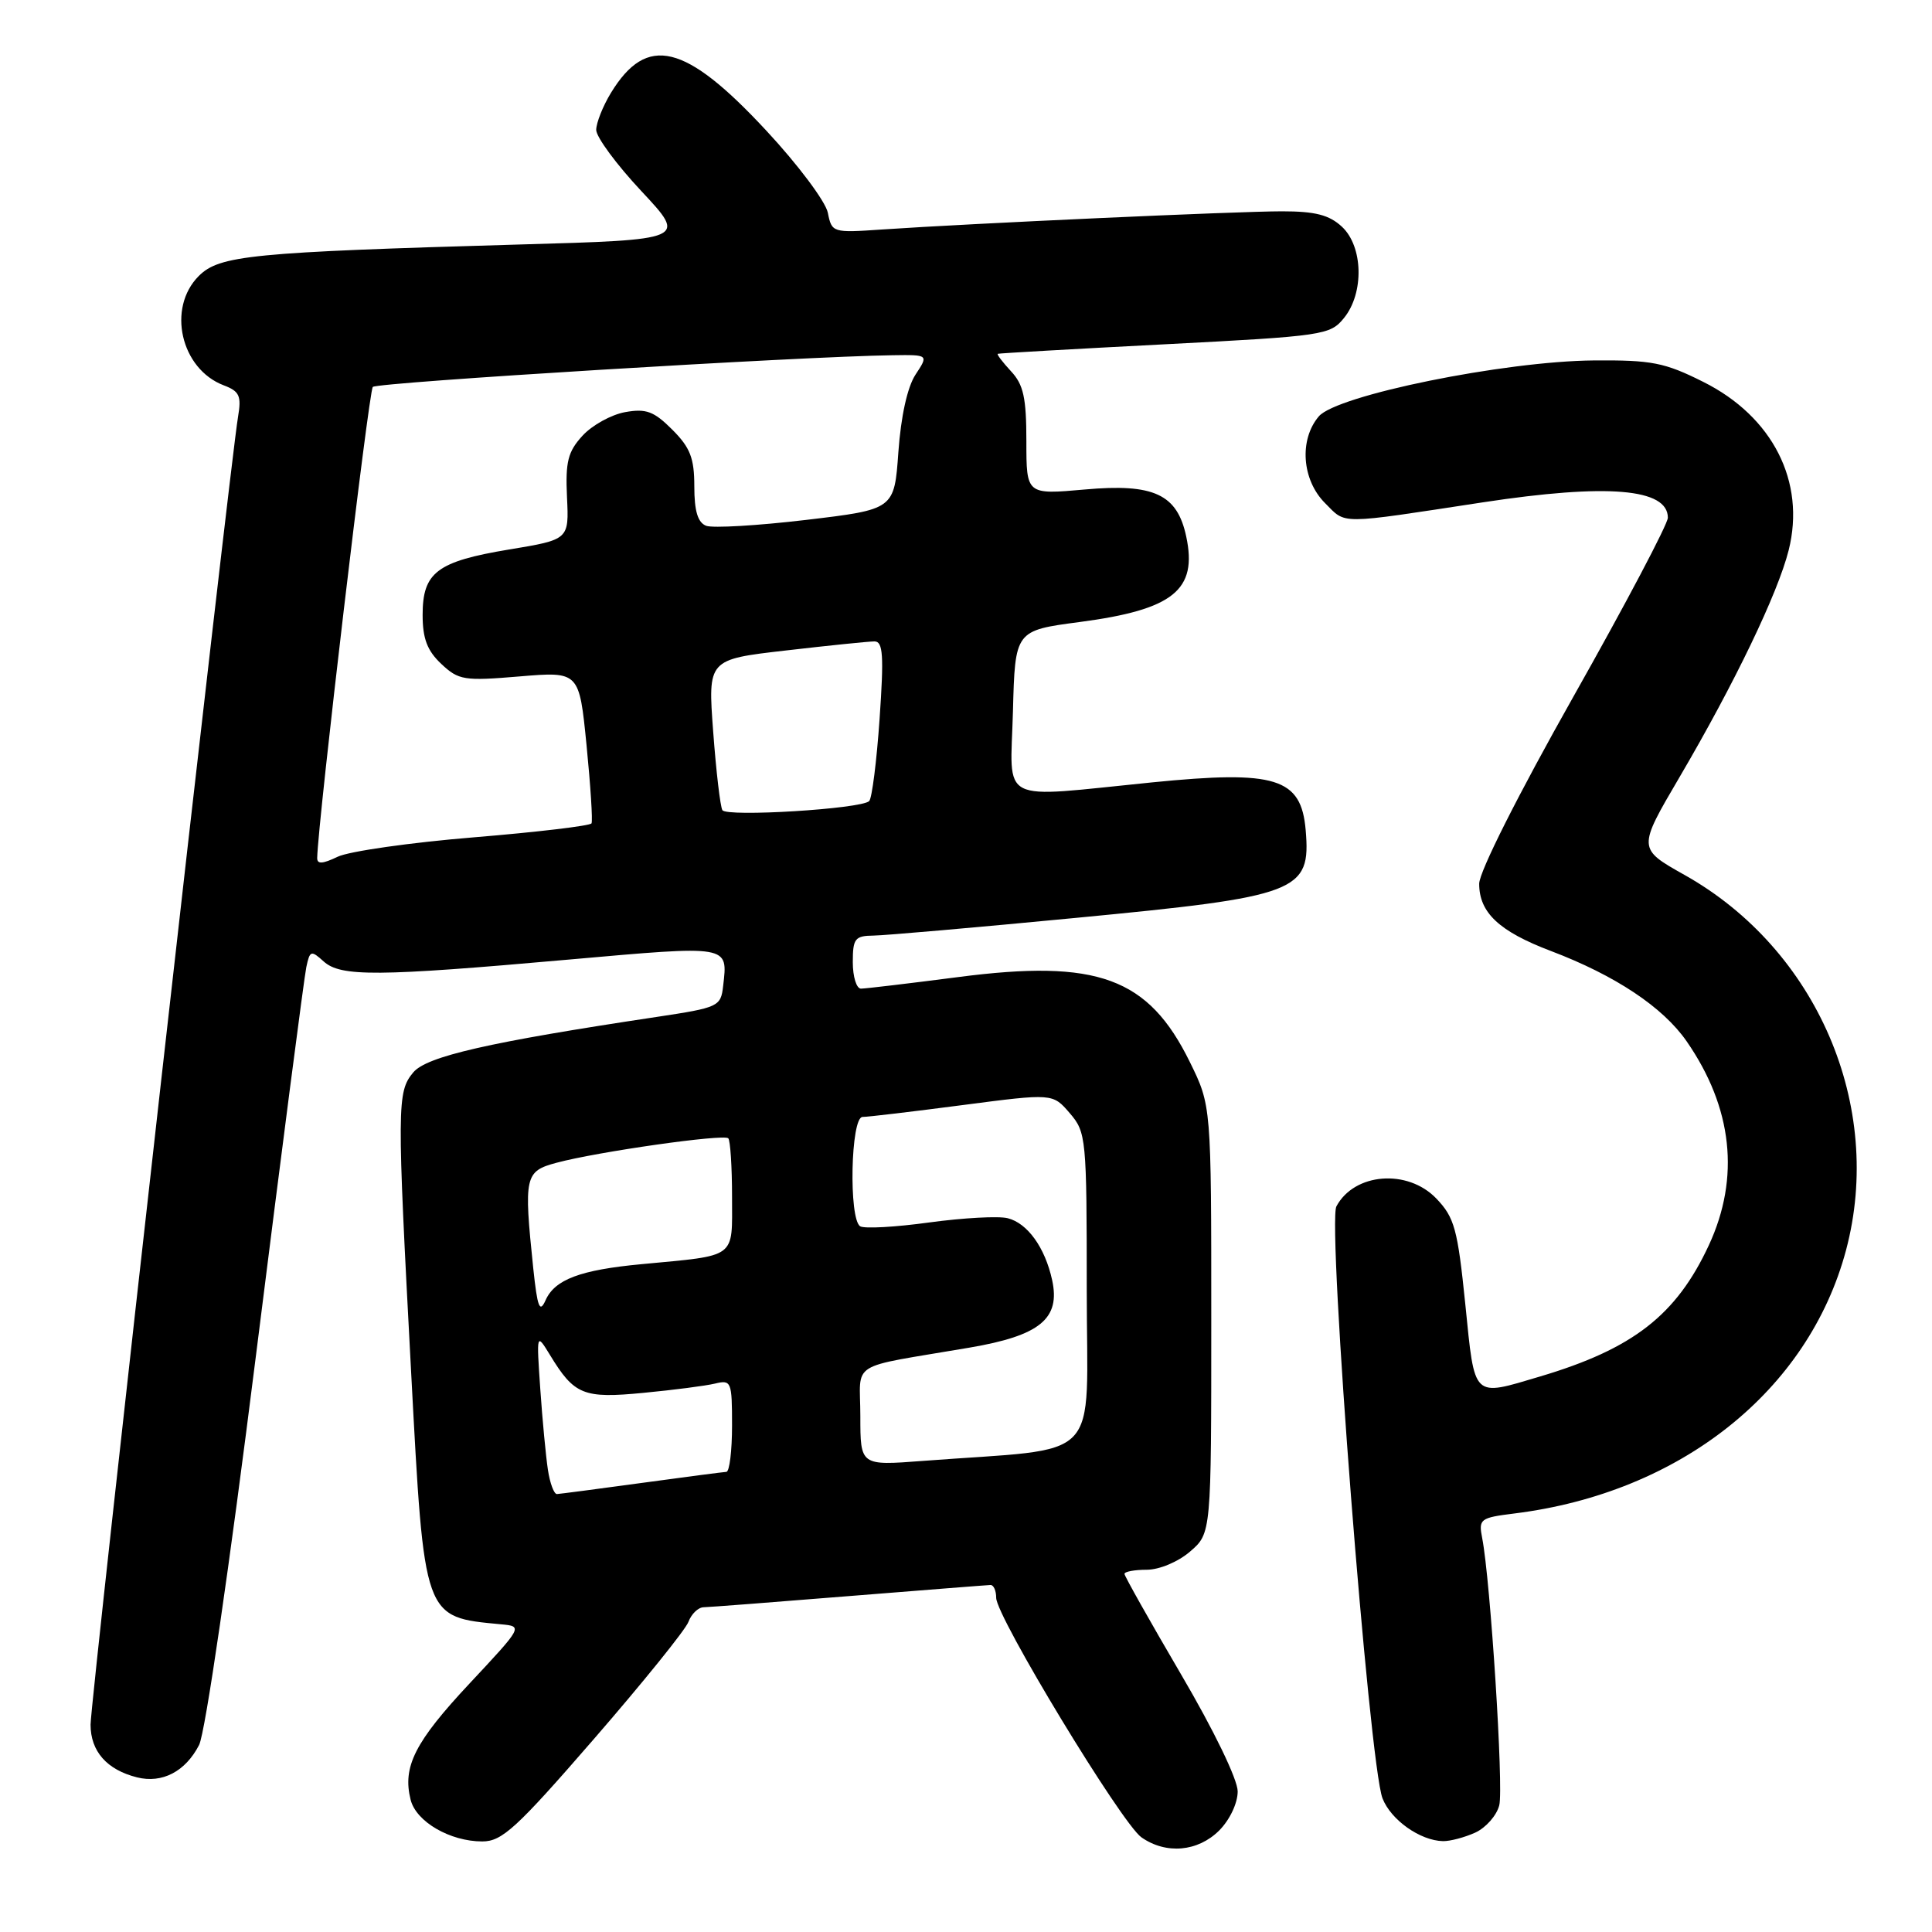 <?xml version="1.0" encoding="UTF-8" standalone="no"?>
<!DOCTYPE svg PUBLIC "-//W3C//DTD SVG 1.1//EN" "http://www.w3.org/Graphics/SVG/1.1/DTD/svg11.dtd" >
<svg xmlns="http://www.w3.org/2000/svg" xmlns:xlink="http://www.w3.org/1999/xlink" version="1.1" viewBox="0 0 256 256">
 <g >
 <path fill="currentColor"
d=" M 161.55 242.55 C 162.95 241.14 164.00 238.93 164.00 237.37 C 164.00 235.79 160.86 229.30 156.50 221.87 C 152.38 214.84 149.00 208.84 149.00 208.55 C 149.00 208.25 150.32 208.00 151.94 208.00 C 153.61 208.00 156.10 206.96 157.69 205.59 C 160.50 203.17 160.50 203.17 160.50 174.84 C 160.50 146.50 160.50 146.50 157.67 140.74 C 152.17 129.53 145.43 127.06 126.95 129.47 C 120.46 130.31 114.67 131.00 114.08 131.00 C 113.49 131.00 113.00 129.43 113.00 127.50 C 113.00 124.36 113.28 124.00 115.75 123.97 C 117.26 123.95 129.30 122.90 142.50 121.63 C 172.14 118.79 173.70 118.19 173.01 110.00 C 172.42 103.07 169.07 102.03 152.66 103.67 C 131.95 105.74 133.89 106.72 134.22 94.28 C 134.50 83.55 134.50 83.55 143.07 82.42 C 155.47 80.78 158.70 78.19 157.18 71.09 C 155.99 65.48 152.88 64.04 143.75 64.86 C 136.00 65.55 136.00 65.55 136.00 58.47 C 136.00 52.71 135.62 50.96 133.96 49.19 C 132.84 47.98 132.05 46.94 132.21 46.88 C 132.37 46.81 142.33 46.24 154.34 45.62 C 175.42 44.53 176.26 44.40 178.09 42.13 C 180.77 38.83 180.63 32.66 177.81 30.04 C 176.13 28.48 174.28 28.00 169.87 28.00 C 163.96 28.00 128.74 29.60 116.86 30.41 C 110.31 30.86 110.22 30.83 109.69 28.18 C 109.39 26.70 105.73 21.81 101.55 17.32 C 90.79 5.73 85.72 4.50 80.95 12.31 C 79.88 14.07 79.01 16.27 79.00 17.21 C 79.00 18.16 81.70 21.82 85.01 25.35 C 91.01 31.77 91.01 31.77 68.76 32.40 C 33.31 33.42 29.08 33.83 26.34 36.57 C 22.10 40.81 23.94 48.89 29.65 51.06 C 31.74 51.85 32.01 52.46 31.54 55.24 C 30.48 61.47 12.00 225.37 12.00 228.52 C 12.00 232.06 14.16 234.51 18.16 235.51 C 21.49 236.34 24.57 234.74 26.38 231.22 C 27.19 229.66 30.40 207.66 33.93 179.50 C 37.31 152.55 40.31 129.44 40.59 128.14 C 41.06 125.94 41.22 125.89 42.88 127.39 C 45.15 129.44 49.94 129.41 75.36 127.15 C 96.81 125.25 96.45 125.19 95.82 130.65 C 95.51 133.38 95.22 133.51 87.00 134.75 C 64.76 138.09 56.52 139.97 54.75 142.11 C 52.60 144.70 52.59 146.39 54.48 181.88 C 56.23 214.67 56.08 214.25 66.40 215.23 C 69.29 215.50 69.28 215.52 62.21 223.08 C 54.97 230.82 53.31 234.10 54.41 238.48 C 55.14 241.39 59.63 244.00 63.91 244.00 C 66.53 244.00 68.45 242.24 78.71 230.41 C 85.19 222.94 90.82 215.97 91.22 214.91 C 91.61 213.86 92.51 212.99 93.22 212.97 C 93.92 212.96 102.60 212.29 112.50 211.49 C 122.40 210.70 130.84 210.03 131.25 210.02 C 131.66 210.01 132.00 210.77 132.00 211.72 C 132.00 214.20 148.63 241.63 151.25 243.46 C 154.51 245.74 158.72 245.37 161.55 242.55 Z  M 195.48 242.83 C 196.89 242.18 198.32 240.56 198.66 239.21 C 199.25 236.87 197.49 209.42 196.40 203.82 C 195.90 201.27 196.11 201.11 200.69 200.54 C 222.63 197.81 239.64 184.30 244.61 165.65 C 249.69 146.55 240.76 125.79 223.22 115.94 C 216.99 112.44 216.99 112.44 222.55 102.97 C 229.82 90.58 235.57 78.63 237.01 72.90 C 239.28 63.84 234.90 55.20 225.69 50.60 C 220.56 48.03 218.86 47.70 211.19 47.76 C 199.32 47.86 177.13 52.37 174.75 55.17 C 172.12 58.26 172.50 63.59 175.58 66.67 C 178.42 69.51 177.10 69.52 196.50 66.56 C 212.99 64.05 221.00 64.72 221.00 68.60 C 221.00 69.44 215.38 80.09 208.50 92.28 C 201.14 105.33 196.00 115.53 196.00 117.10 C 196.00 120.93 198.64 123.41 205.50 126.01 C 214.04 129.25 220.35 133.45 223.49 137.98 C 229.58 146.78 230.59 156.03 226.43 165.00 C 222.12 174.27 216.38 178.73 204.07 182.39 C 195.04 185.07 195.44 185.46 194.16 172.81 C 193.14 162.83 192.73 161.33 190.32 158.81 C 186.52 154.85 179.46 155.40 177.08 159.85 C 175.85 162.16 181.42 233.74 183.19 238.29 C 184.30 241.15 188.17 243.89 191.20 243.96 C 192.14 243.98 194.06 243.47 195.48 242.83 Z  M 72.60 194.75 C 72.33 192.96 71.87 188.15 71.59 184.05 C 71.08 176.61 71.08 176.61 72.88 179.55 C 76.10 184.84 77.30 185.33 85.26 184.56 C 89.24 184.18 93.51 183.63 94.75 183.33 C 96.90 182.81 97.00 183.06 97.00 188.89 C 97.00 192.25 96.66 195.01 96.25 195.03 C 95.84 195.05 90.78 195.71 85.00 196.50 C 79.22 197.29 74.18 197.95 73.80 197.97 C 73.41 197.99 72.87 196.54 72.60 194.75 Z  M 114.00 187.65 C 114.00 180.18 112.12 181.36 128.45 178.57 C 137.80 176.98 140.54 174.74 139.41 169.60 C 138.47 165.31 136.15 162.08 133.53 161.42 C 132.31 161.11 127.64 161.37 123.14 161.98 C 118.65 162.60 114.53 162.83 113.98 162.49 C 112.44 161.53 112.72 148.00 114.29 148.00 C 115.00 148.00 120.96 147.29 127.54 146.43 C 139.49 144.87 139.49 144.87 141.74 147.49 C 143.93 150.03 144.00 150.76 144.00 170.95 C 144.00 194.33 146.50 191.73 122.25 193.58 C 114.00 194.21 114.00 194.21 114.00 187.65 Z  M 70.66 168.07 C 69.39 155.84 69.53 155.20 73.75 154.07 C 79.14 152.62 95.90 150.23 96.50 150.83 C 96.77 151.11 97.00 154.60 97.00 158.59 C 97.00 166.87 97.76 166.30 85.00 167.51 C 76.89 168.27 73.51 169.54 72.29 172.29 C 71.51 174.03 71.21 173.25 70.66 168.07 Z  M 42.03 113.67 C 42.14 108.74 48.86 51.80 49.40 51.27 C 50.01 50.66 106.18 47.23 118.27 47.07 C 123.05 47.00 123.05 47.00 121.31 49.64 C 120.23 51.29 119.38 55.16 119.04 59.89 C 118.50 67.50 118.50 67.50 106.82 68.89 C 100.40 69.65 94.44 70.00 93.57 69.67 C 92.46 69.24 92.00 67.72 92.00 64.45 C 92.00 60.70 91.46 59.31 89.08 56.93 C 86.65 54.50 85.62 54.11 82.83 54.61 C 81.00 54.94 78.46 56.34 77.18 57.74 C 75.25 59.85 74.91 61.18 75.13 65.88 C 75.40 71.50 75.40 71.50 67.46 72.81 C 57.90 74.40 56.00 75.84 56.00 81.48 C 56.00 84.62 56.61 86.22 58.47 87.97 C 60.77 90.13 61.48 90.25 68.84 89.63 C 76.75 88.97 76.75 88.97 77.72 98.74 C 78.25 104.11 78.55 108.77 78.38 109.10 C 78.21 109.42 71.19 110.26 62.79 110.95 C 54.38 111.64 46.26 112.80 44.75 113.52 C 42.73 114.49 42.01 114.53 42.03 113.67 Z  M 95.72 107.35 C 95.44 106.88 94.89 102.20 94.50 96.94 C 93.79 87.38 93.79 87.38 104.15 86.19 C 109.84 85.53 115.12 84.99 115.88 84.99 C 117.01 85.00 117.13 86.86 116.55 95.25 C 116.16 100.89 115.54 105.79 115.17 106.15 C 114.10 107.19 96.29 108.28 95.72 107.35 Z "/>
</g>
</svg>